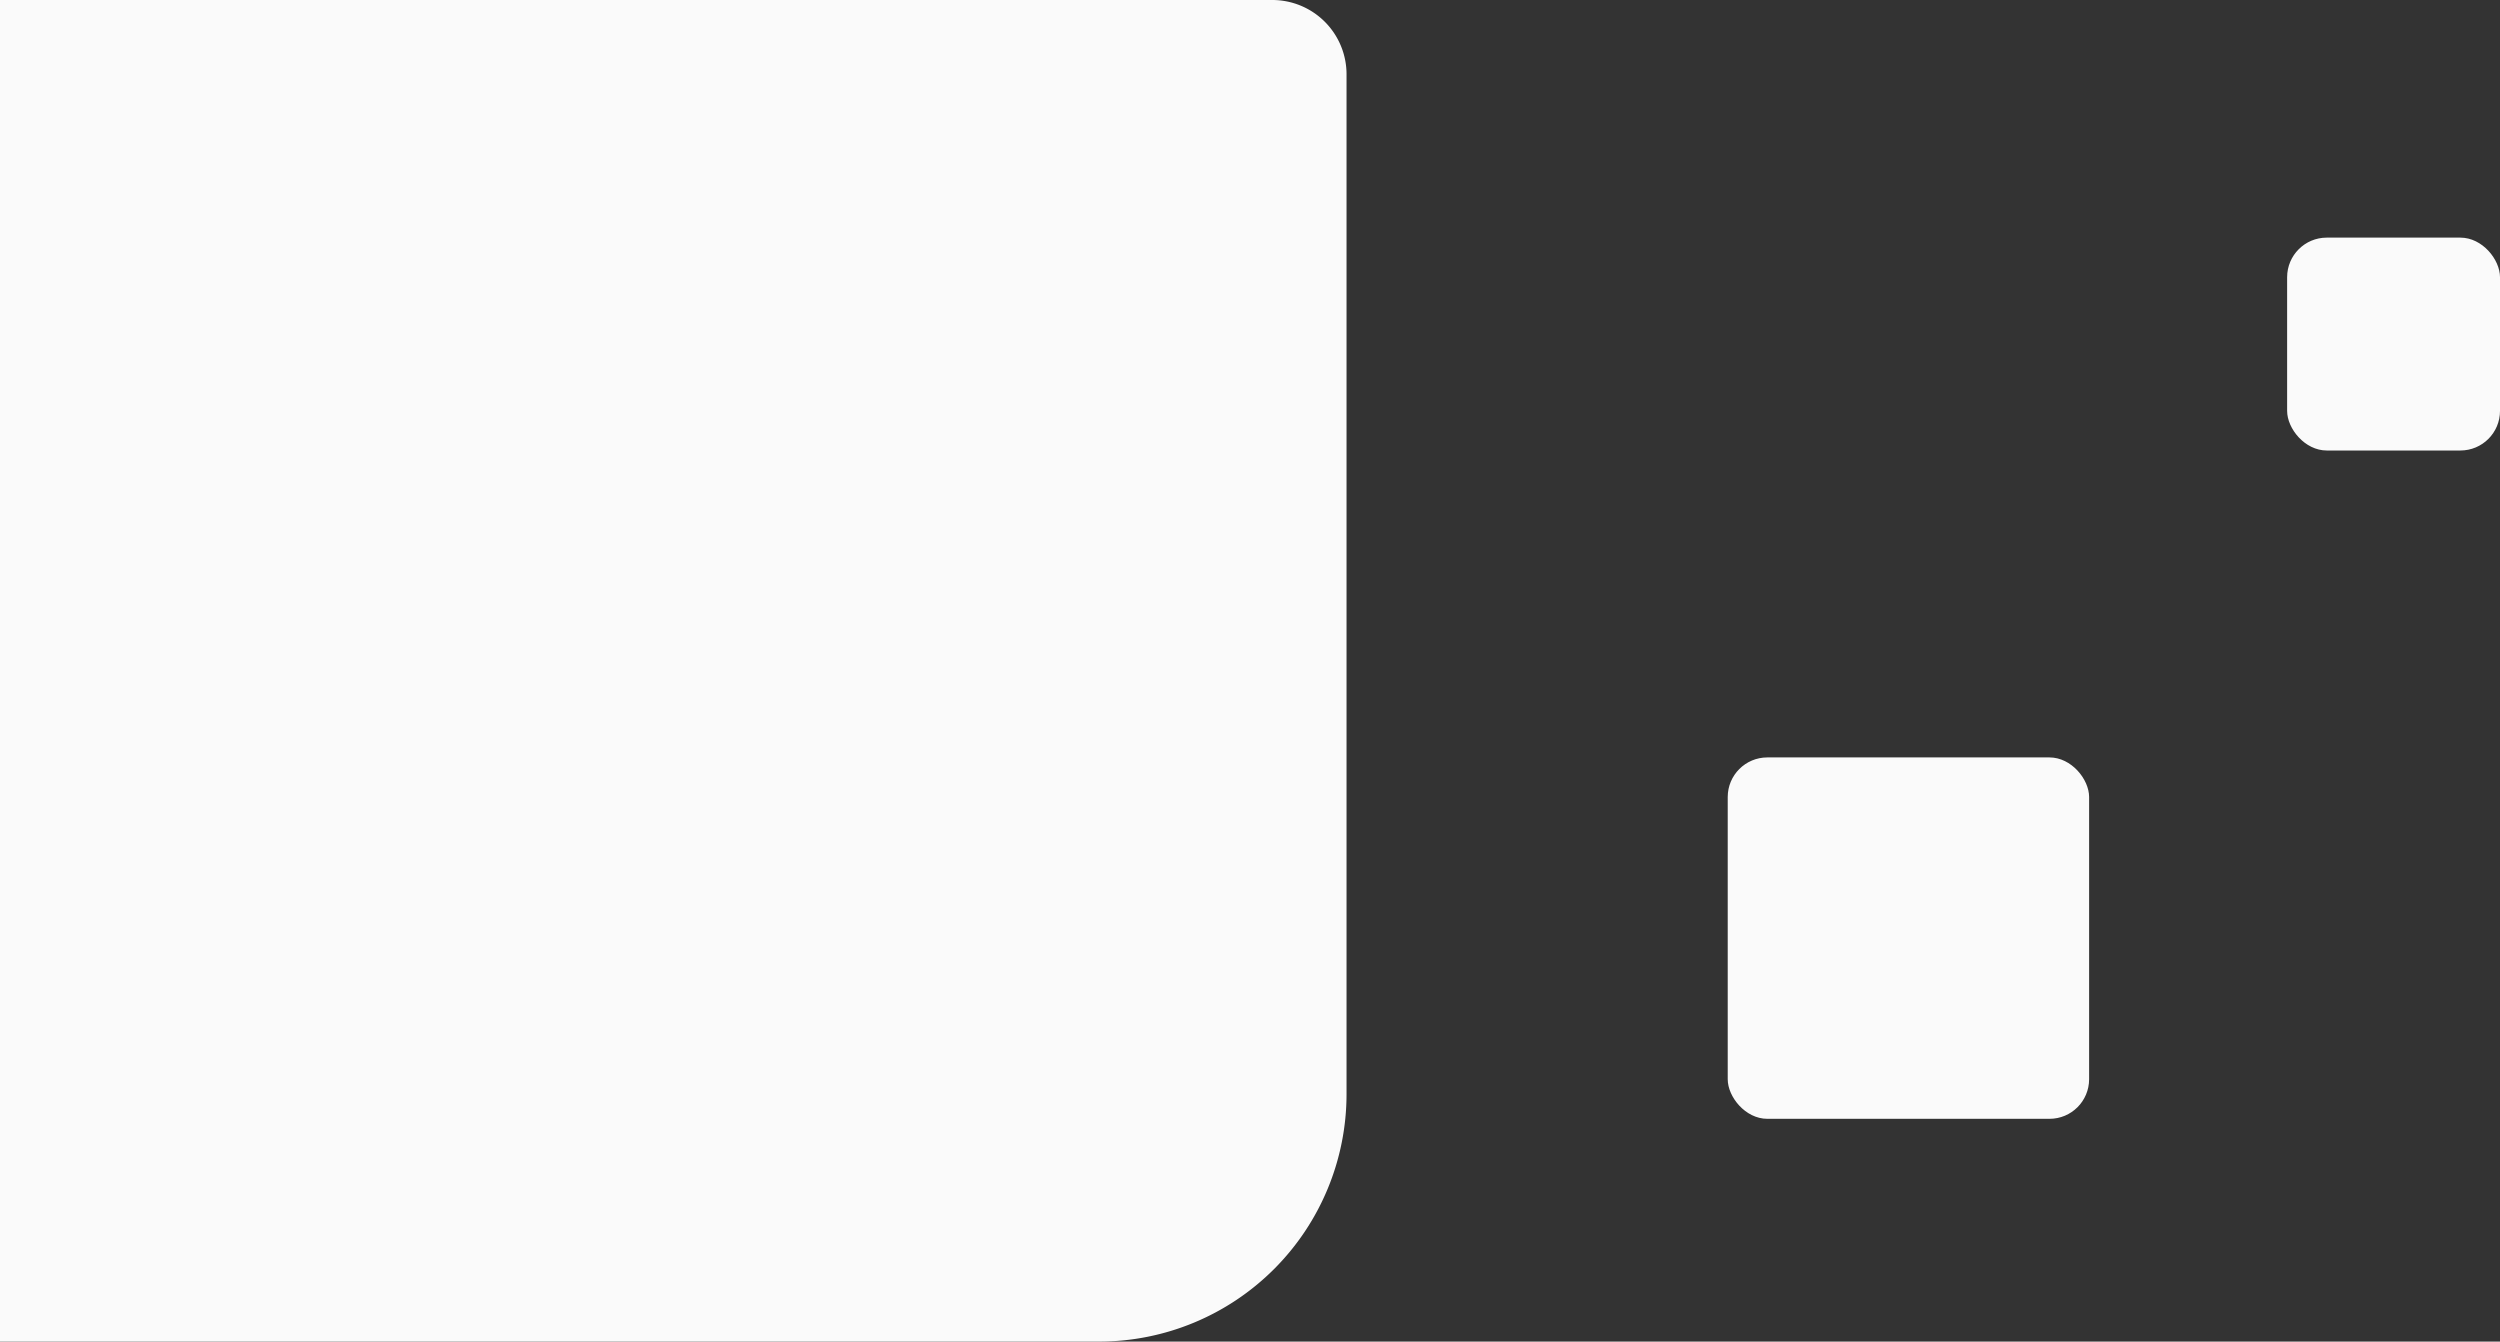 <svg xmlns="http://www.w3.org/2000/svg" width="505" height="271" viewBox="0 0 505 271">
  <rect x="0" y="0" width="505" height="271" fill="#333333" stroke="none"/>
  <g id="Group_32" data-name="Group 32" transform="translate(0 -2065)">
    <path id="Rectangle_69" data-name="Rectangle 69" d="M0,0H257a15,15,0,0,1,15,15V221a50,50,0,0,1-50,50H0a0,0,0,0,1,0,0V0A0,0,0,0,1,0,0Z" transform="translate(0 2065)" fill="#fafafa"/>
    <rect id="Rectangle_70" data-name="Rectangle 70" width="73" height="73" rx="8" transform="translate(349 2218)" fill="#fafafa"/>
    <rect id="Rectangle_71" data-name="Rectangle 71" width="43" height="43" rx="8" transform="translate(462 2113)" fill="#fafafa"/>
  </g>
</svg>
